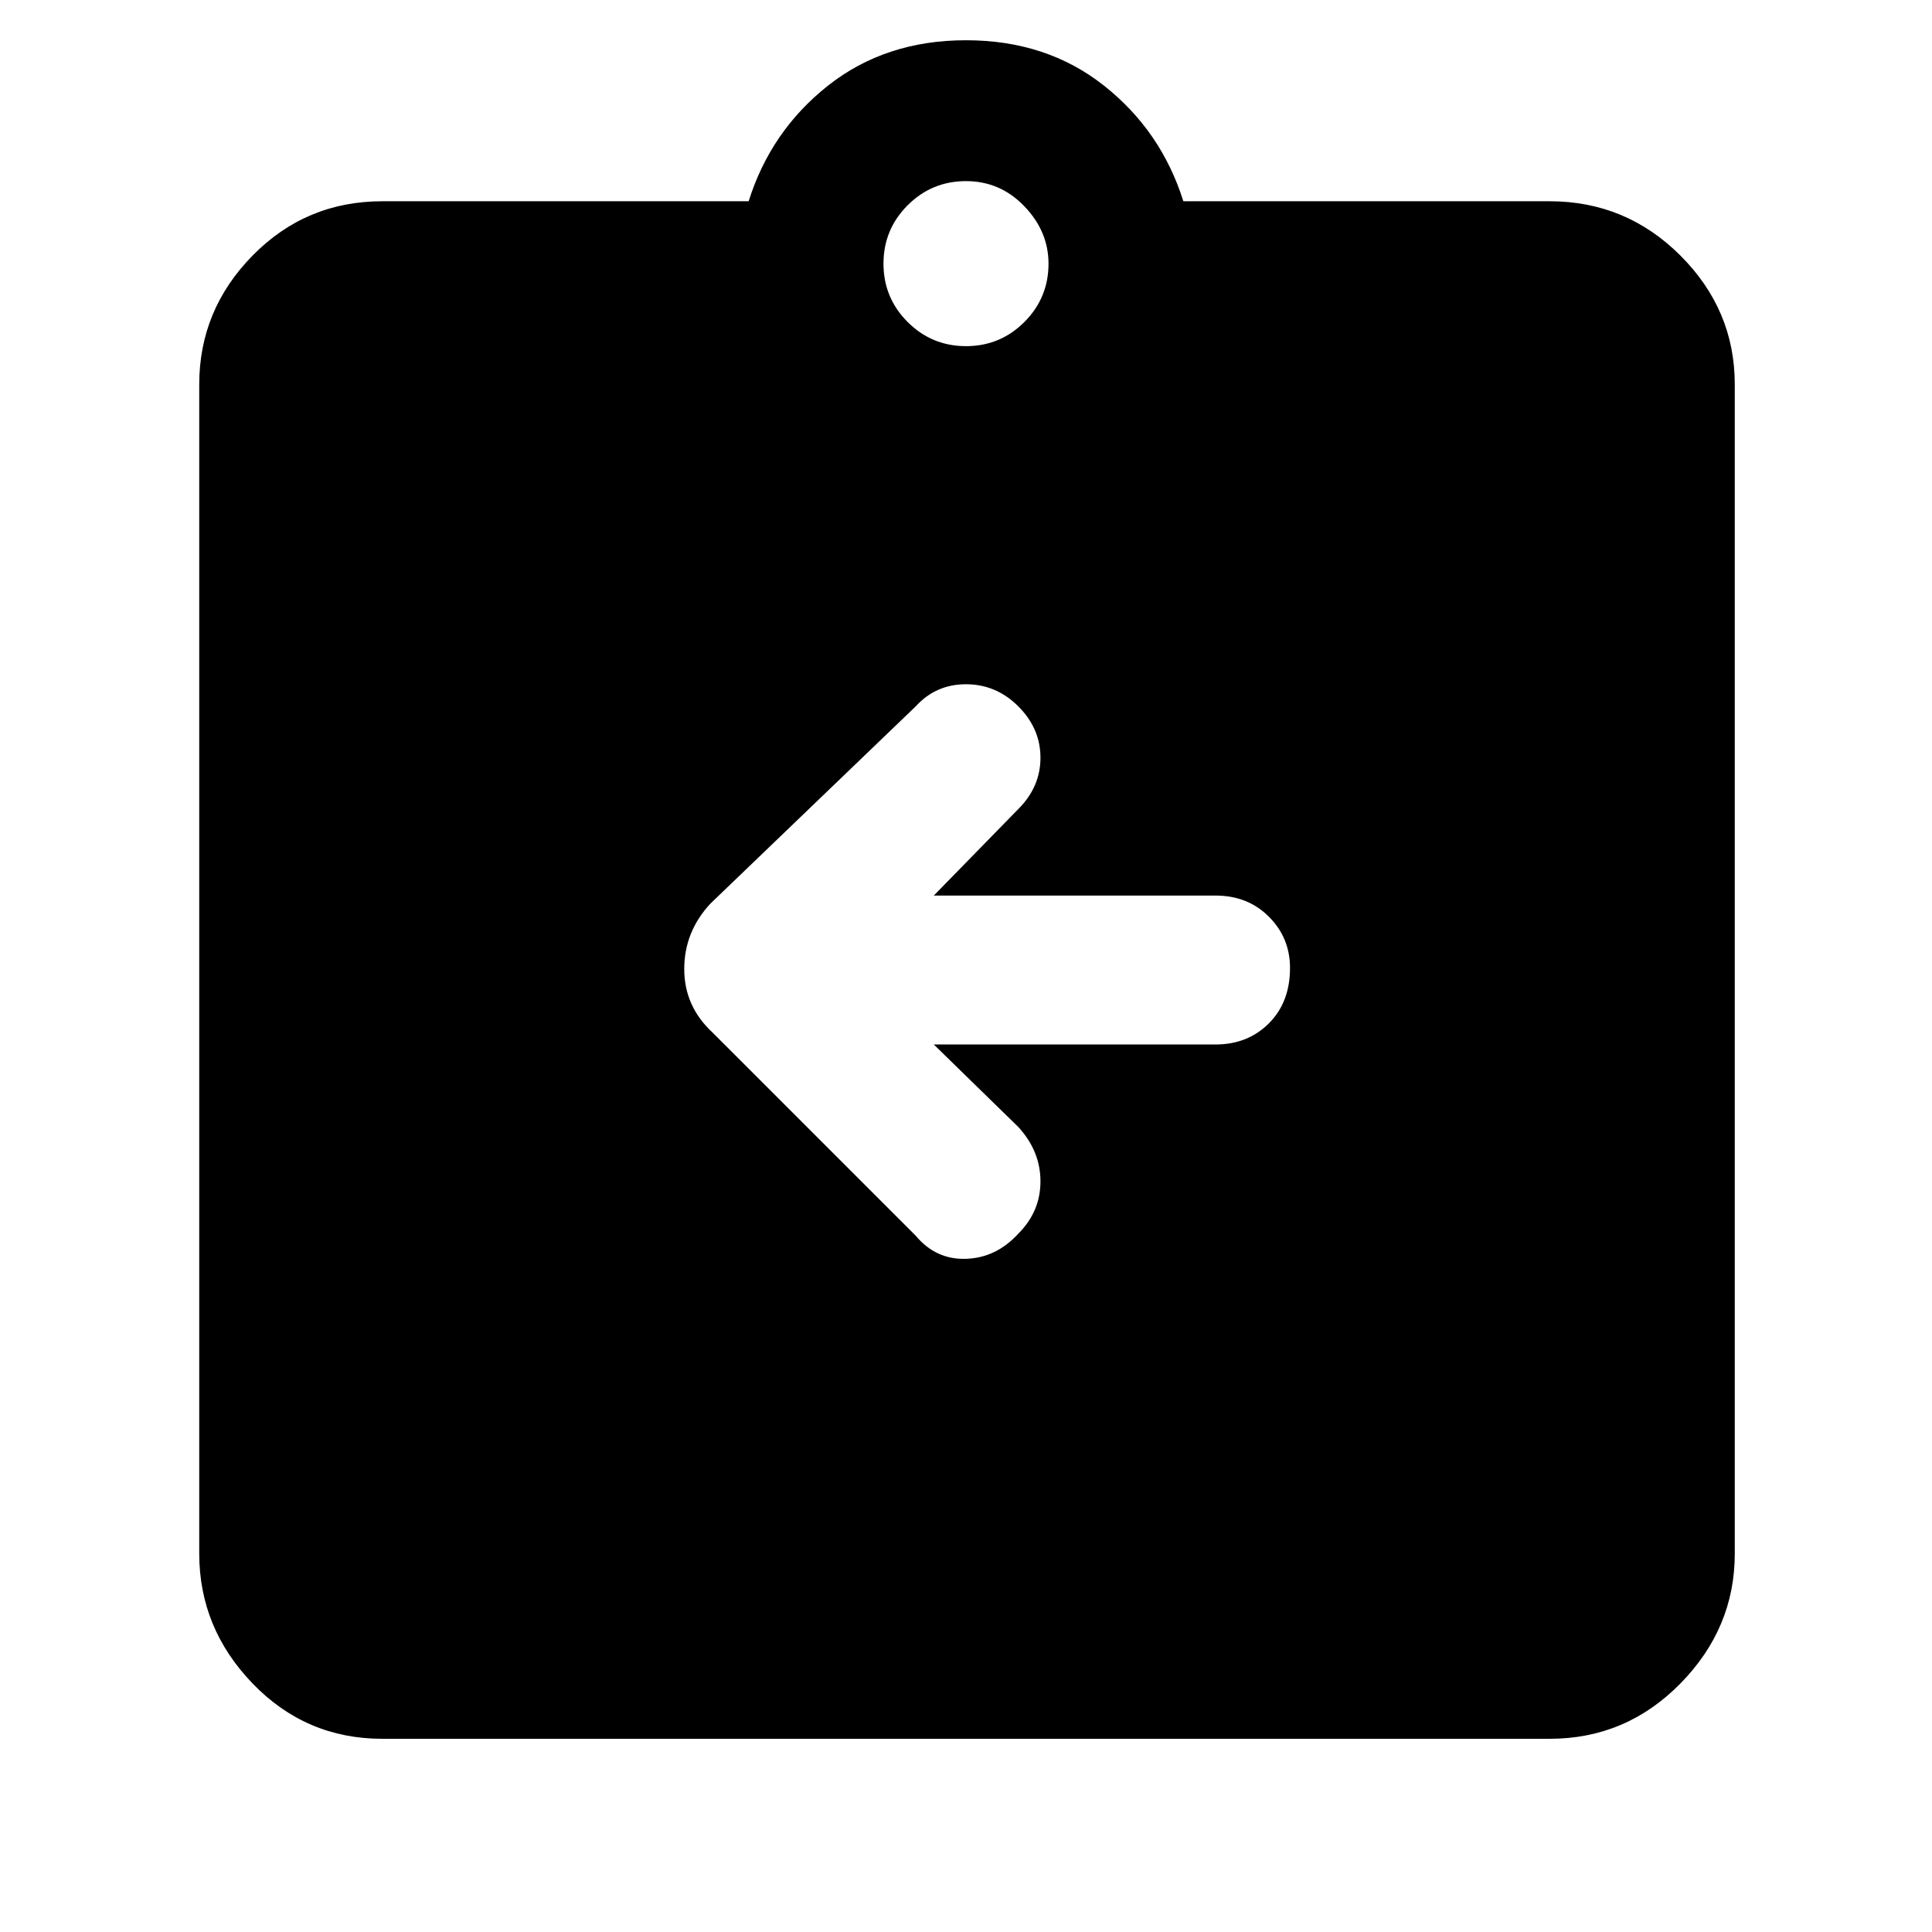 <svg xmlns="http://www.w3.org/2000/svg" height="48" width="48"><path d="M23.2 25.95h7q.8 0 1.325-.525.525-.525.525-1.375 0-.75-.525-1.275Q31 22.25 30.2 22.25h-7l2.1-2.15q.55-.55.55-1.275 0-.725-.55-1.275Q24.75 17 24 17t-1.25.55l-5.1 4.9q-.65.7-.65 1.625t.7 1.575l5.05 5.05q.5.6 1.25.575.75-.025 1.3-.625.55-.55.55-1.3T25.3 28ZM9.5 43.2q-1.9 0-3.225-1.375Q4.95 40.45 4.95 38.6V9.55q0-1.85 1.325-3.2T9.5 5h9.1q.55-1.75 1.975-2.875T24 1q2 0 3.425 1.125Q28.85 3.25 29.4 5h9.1q1.9 0 3.25 1.35t1.35 3.2V38.6q0 1.85-1.35 3.225T38.5 43.2ZM24 8.6q.85 0 1.45-.6t.6-1.45q0-.8-.6-1.425T24 4.5q-.85 0-1.45.6t-.6 1.45q0 .85.6 1.45t1.45.6Z"/></svg>